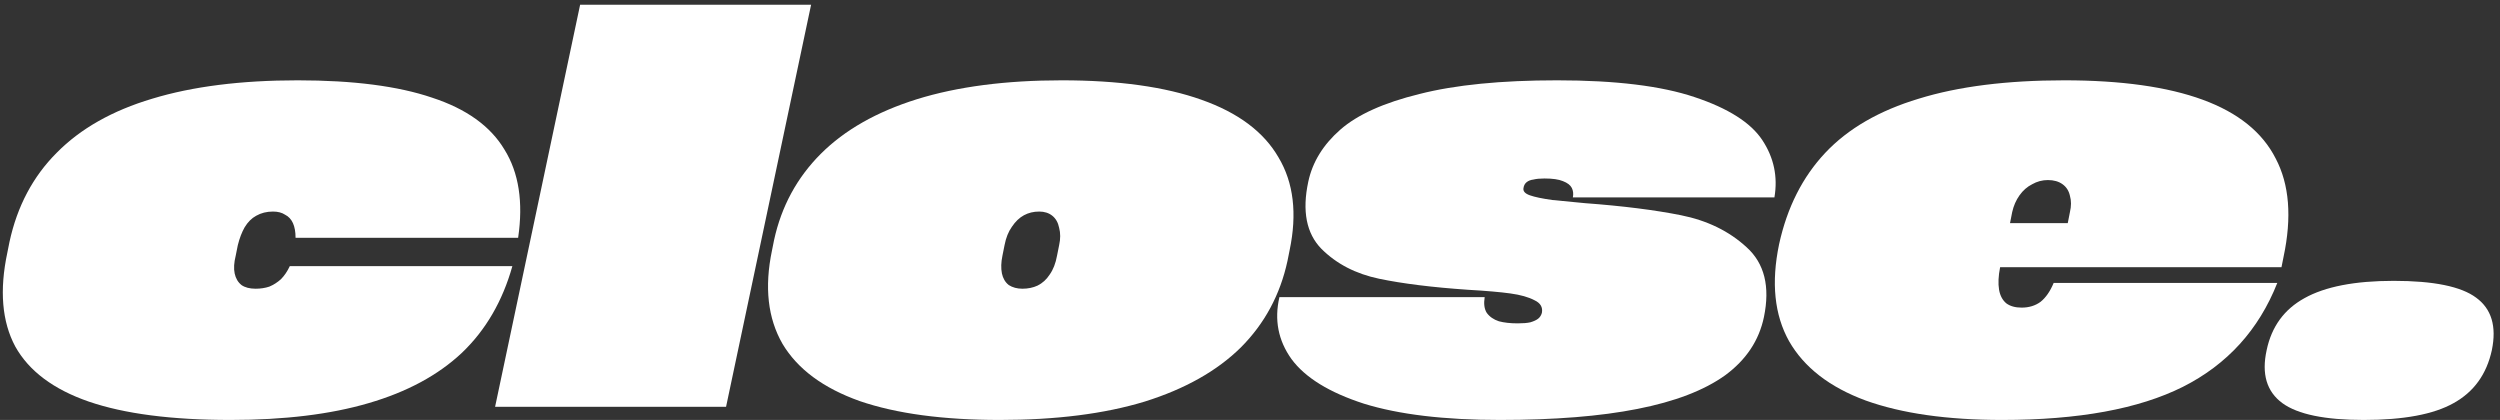 <svg width="381" height="64" viewBox="0 0 381 64" fill="none" xmlns="http://www.w3.org/2000/svg">
<rect x="0" y="0" width="381" height="64" fill="#333333" stroke="none"/>
<path d="M35.123 64.001C26.163 64.001 18.963 63.067 13.524 61.201C8.137 59.334 4.403 56.534 2.323 52.801C0.297 49.014 -0.103 44.241 1.123 38.481L1.443 36.881C2.617 31.441 5.017 26.907 8.643 23.281C12.27 19.601 17.123 16.854 23.203 15.041C29.337 13.174 36.724 12.241 45.364 12.241C53.843 12.241 60.67 13.121 65.844 14.881C71.07 16.587 74.75 19.227 76.883 22.801C79.07 26.321 79.763 30.801 78.963 36.241H45.044C45.044 35.334 44.91 34.587 44.644 34.001C44.377 33.414 43.977 32.987 43.444 32.721C42.964 32.401 42.35 32.241 41.603 32.241C40.644 32.241 39.79 32.454 39.044 32.881C38.35 33.254 37.764 33.841 37.283 34.641C36.857 35.387 36.51 36.294 36.243 37.361L35.923 38.961C35.657 40.027 35.603 40.934 35.764 41.681C35.923 42.427 36.27 43.014 36.803 43.441C37.337 43.814 38.057 44.001 38.964 44.001C39.71 44.001 40.404 43.894 41.044 43.681C41.684 43.414 42.27 43.041 42.803 42.561C43.337 42.027 43.79 41.361 44.163 40.561H78.084C76.59 45.894 74.03 50.294 70.403 53.761C66.777 57.174 62.03 59.734 56.163 61.441C50.35 63.147 43.337 64.001 35.123 64.001Z" fill="white"/>
<path d="M88.411 0.721H123.611L110.651 62.001H75.451L88.411 0.721Z" fill="white"/>
<path d="M152.373 64.001C143.733 64.001 136.613 63.041 131.013 61.121C125.467 59.147 121.547 56.241 119.253 52.401C117.013 48.507 116.48 43.761 117.653 38.161L117.973 36.561C119.093 31.441 121.467 27.067 125.093 23.441C128.72 19.814 133.6 17.041 139.733 15.121C145.92 13.201 153.28 12.241 161.813 12.241C170.453 12.241 177.547 13.227 183.093 15.201C188.693 17.174 192.613 20.107 194.853 24.001C197.147 27.841 197.707 32.561 196.533 38.161L196.213 39.761C195.093 44.934 192.72 49.334 189.093 52.961C185.467 56.534 180.587 59.281 174.453 61.201C168.32 63.067 160.96 64.001 152.373 64.001ZM155.813 44.001C156.667 44.001 157.44 43.841 158.133 43.521C158.88 43.147 159.493 42.587 159.973 41.841C160.507 41.094 160.88 40.134 161.093 38.961L161.413 37.361C161.627 36.401 161.627 35.521 161.413 34.721C161.253 33.921 160.907 33.307 160.373 32.881C159.84 32.454 159.173 32.241 158.373 32.241C157.52 32.241 156.747 32.427 156.053 32.801C155.36 33.174 154.747 33.761 154.213 34.561C153.68 35.307 153.307 36.241 153.093 37.361L152.773 38.961C152.56 39.974 152.533 40.881 152.693 41.681C152.853 42.427 153.2 43.014 153.733 43.441C154.32 43.814 155.013 44.001 155.813 44.001Z" fill="white"/>
<path d="M228.583 64.001C220.103 64.001 213.197 63.174 207.863 61.521C202.583 59.814 198.903 57.547 196.823 54.721C194.797 51.894 194.183 48.747 194.983 45.281H226.263C226.103 46.294 226.21 47.094 226.583 47.681C227.01 48.267 227.623 48.694 228.423 48.961C229.223 49.174 230.183 49.281 231.303 49.281C232.103 49.281 232.743 49.227 233.223 49.121C233.757 48.961 234.157 48.774 234.423 48.561C234.69 48.347 234.877 48.054 234.983 47.681C235.143 46.827 234.77 46.187 233.863 45.761C232.957 45.281 231.73 44.934 230.183 44.721C228.637 44.507 226.477 44.321 223.703 44.161C218.263 43.787 213.757 43.227 210.183 42.481C206.61 41.734 203.677 40.214 201.383 37.921C199.09 35.574 198.423 32.161 199.383 27.681C200.023 24.694 201.65 22.054 204.263 19.761C206.877 17.467 210.903 15.654 216.343 14.321C221.783 12.934 228.77 12.241 237.303 12.241C246.21 12.241 253.197 13.094 258.263 14.801C263.383 16.507 266.823 18.694 268.583 21.361C270.343 24.027 270.957 26.934 270.423 30.081H239.703C239.81 29.547 239.757 29.067 239.543 28.641C239.33 28.214 238.877 27.867 238.183 27.601C237.543 27.334 236.61 27.201 235.383 27.201C234.69 27.201 234.13 27.254 233.703 27.361C233.277 27.414 232.93 27.547 232.663 27.761C232.397 27.974 232.237 28.267 232.183 28.641C232.077 29.121 232.397 29.494 233.143 29.761C233.89 30.027 235.037 30.267 236.583 30.481C238.13 30.641 239.783 30.801 241.543 30.961C247.303 31.387 252.183 32.001 256.183 32.801C260.183 33.601 263.517 35.227 266.183 37.681C268.903 40.134 269.783 43.681 268.823 48.321C268.077 51.894 266.103 54.854 262.903 57.201C259.703 59.494 255.25 61.201 249.543 62.321C243.89 63.441 236.903 64.001 228.583 64.001Z" fill="white"/>
<path d="M271.138 37.201C272.365 31.601 274.712 26.961 278.178 23.281C281.645 19.601 286.392 16.854 292.418 15.041C298.445 13.174 305.832 12.241 314.578 12.241C323.272 12.241 330.312 13.227 335.698 15.201C341.085 17.174 344.792 20.161 346.818 24.161C348.898 28.107 349.298 33.094 348.018 39.121L347.698 40.721H301.298L305.458 37.921L304.818 40.721C304.552 42.054 304.498 43.201 304.658 44.161C304.818 45.067 305.192 45.761 305.778 46.241C306.365 46.667 307.138 46.881 308.098 46.881C309.218 46.881 310.178 46.587 310.978 46.001C311.778 45.361 312.445 44.401 312.978 43.121H347.058C344.232 50.267 339.432 55.547 332.658 58.961C325.938 62.321 316.765 64.001 305.138 64.001C296.765 64.001 289.832 63.014 284.338 61.041C278.845 59.014 274.952 56.001 272.658 52.001C270.418 48.001 269.912 43.067 271.138 37.201ZM302.738 34.001H318.738L314.578 36.801L315.458 32.321C315.672 31.414 315.672 30.587 315.458 29.841C315.298 29.094 314.925 28.507 314.338 28.081C313.752 27.654 313.005 27.441 312.098 27.441C311.245 27.441 310.445 27.654 309.698 28.081C308.952 28.454 308.312 29.014 307.778 29.761C307.245 30.507 306.872 31.361 306.658 32.321L305.778 36.801L302.738 34.001Z" fill="white"/>
<path d="M360.238 64.001C354.318 64.001 350.184 63.147 347.838 61.441C345.438 59.681 344.638 56.987 345.438 53.361C346.185 49.787 348.105 47.147 351.198 45.441C354.345 43.681 358.878 42.801 364.798 42.801C370.878 42.801 375.065 43.654 377.358 45.361C379.705 47.067 380.505 49.734 379.758 53.361C378.958 57.041 377.011 59.734 373.918 61.441C370.878 63.147 366.318 64.001 360.238 64.001Z" fill="white"/>
</svg>
